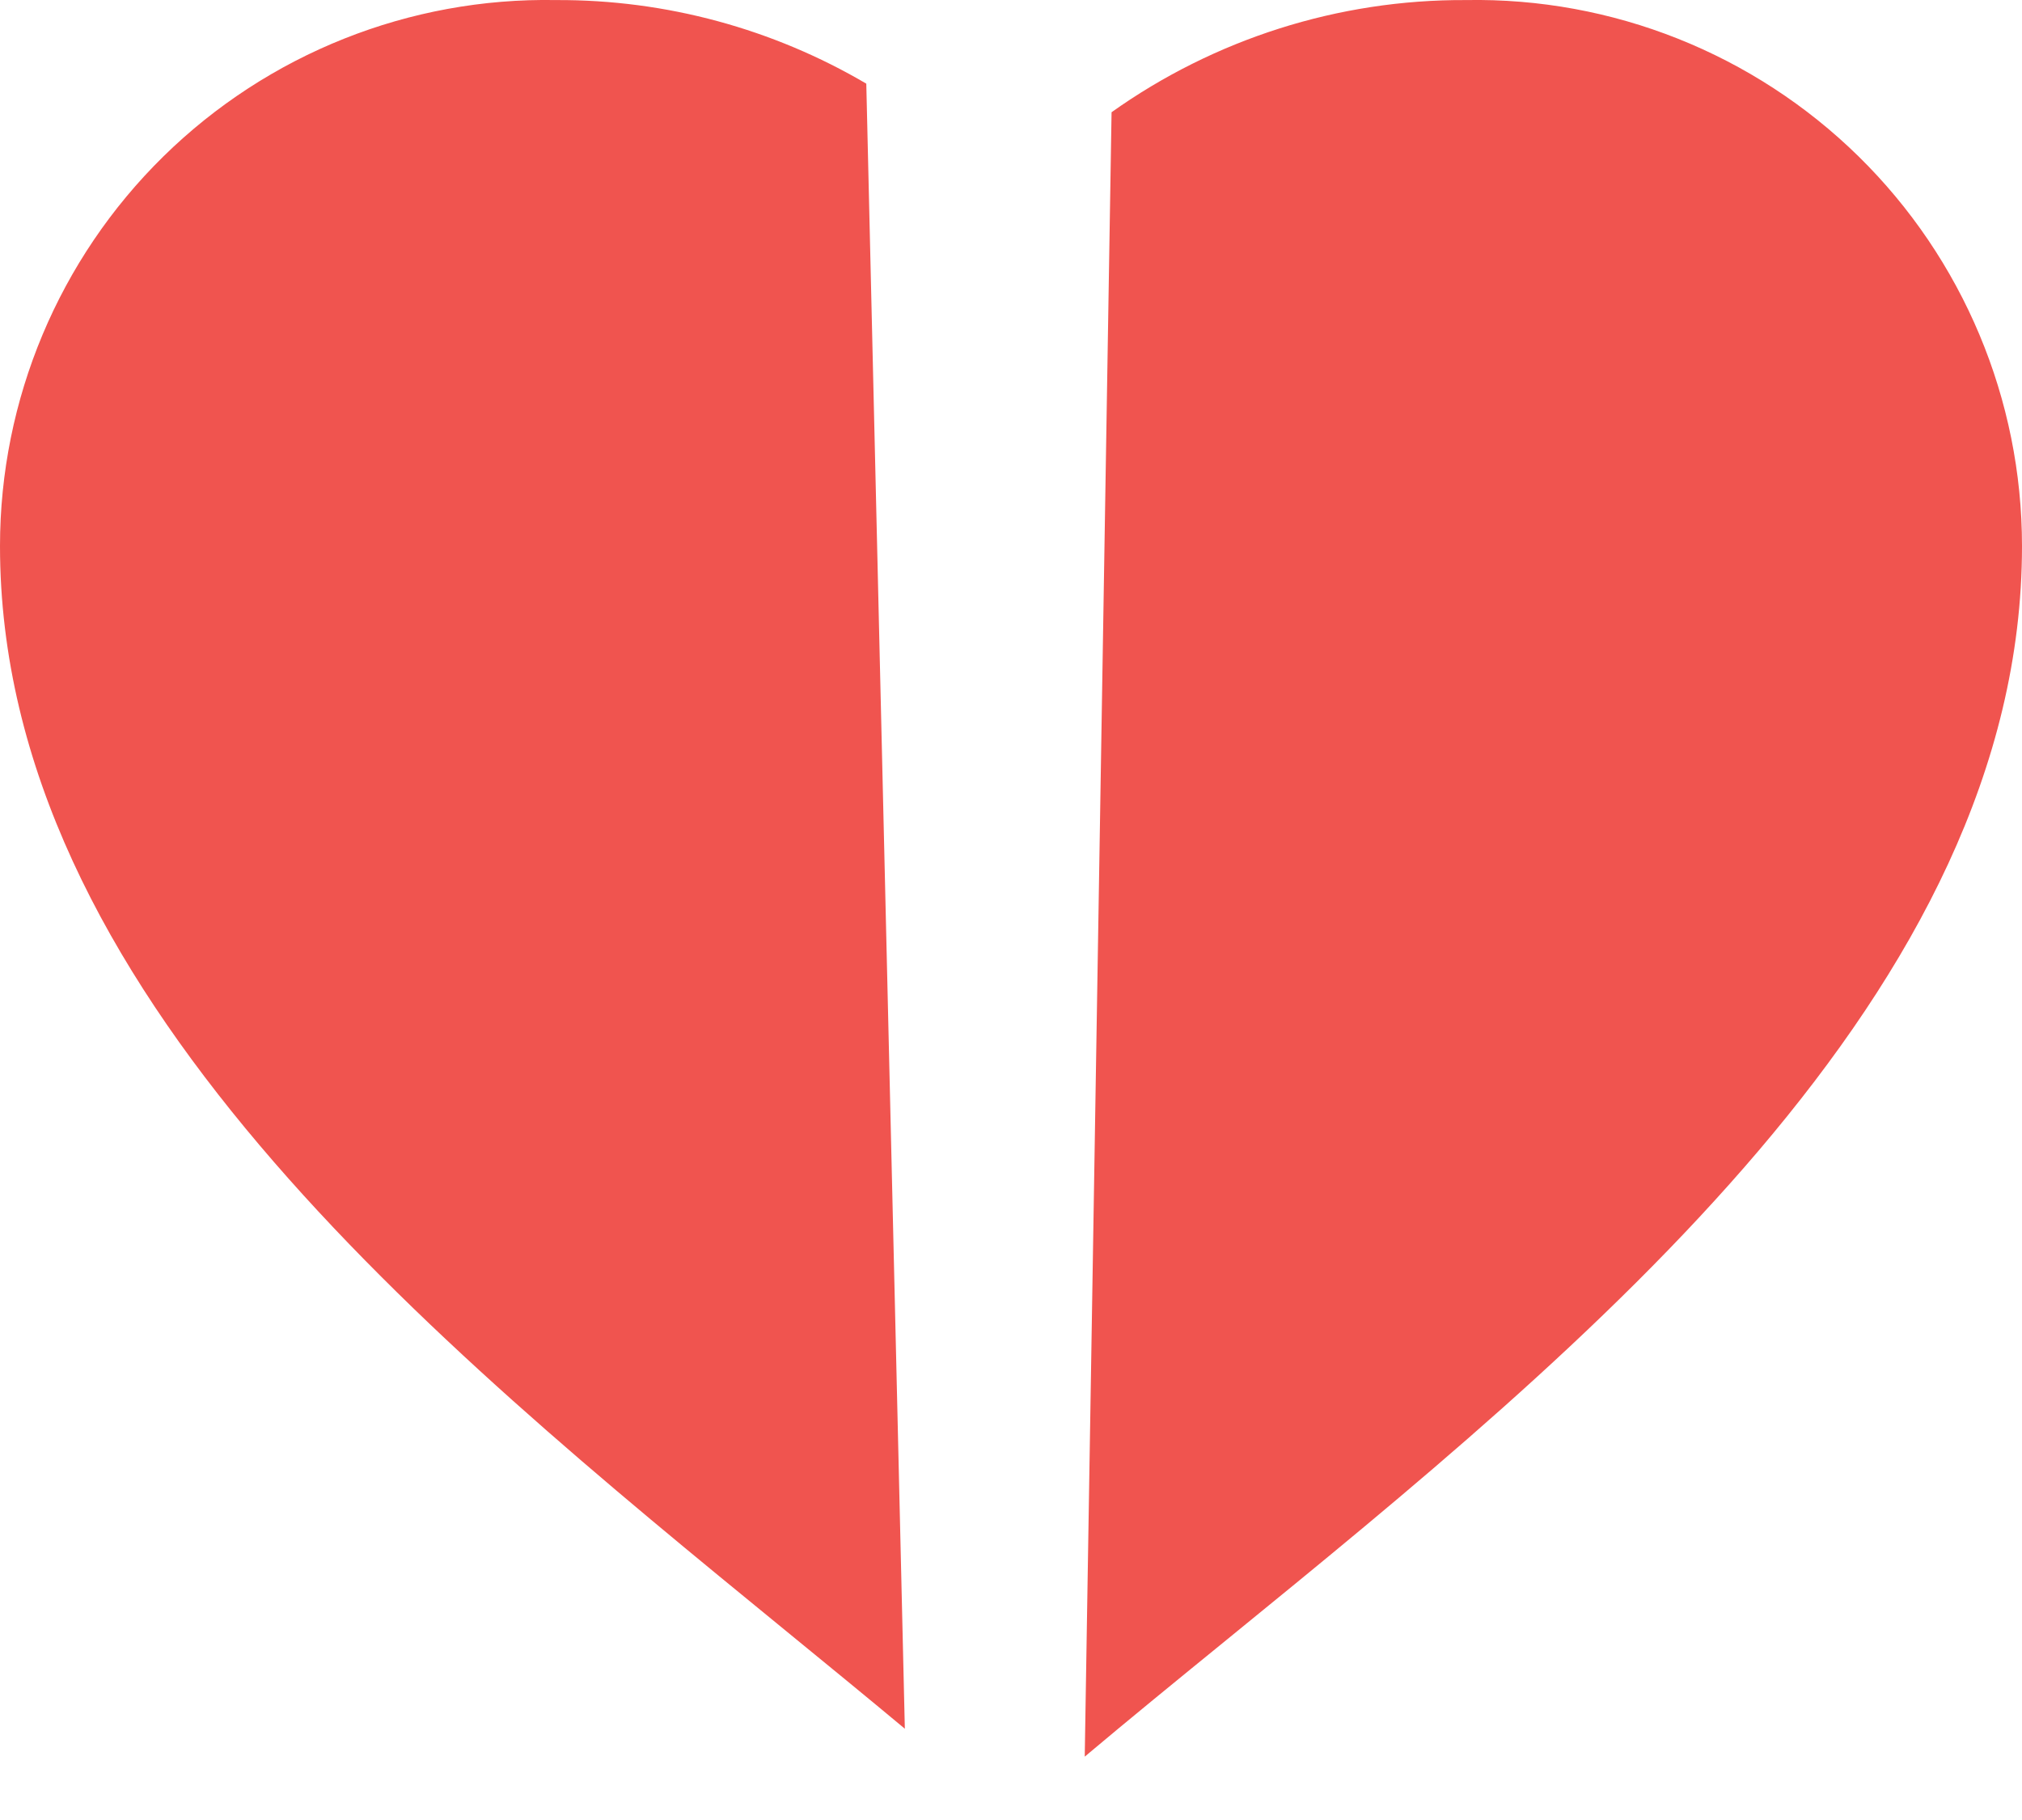 <svg width="30" height="27" viewBox="0 0 30 27" fill="none" xmlns="http://www.w3.org/2000/svg">
<path fill-rule="evenodd" clip-rule="evenodd" d="M16.094 26.06C16.762 25.498 17.472 24.919 18.204 24.323C23.525 19.987 30 14.71 30 8.101C30 5.927 29.126 3.843 27.575 2.32C26.023 0.797 23.924 -0.039 21.75 0.001C19.85 -0.009 18.014 0.583 16.492 1.665L16.094 26.06ZM12.853 1.241C11.473 0.43 9.885 -0.007 8.25 0.001C6.076 -0.039 3.977 0.797 2.425 2.32C0.874 3.843 -0 5.927 1.19047e-07 8.101C1.19047e-07 14.661 6.378 19.875 11.67 24.202C12.273 24.695 12.861 25.176 13.425 25.646L12.853 1.241Z" fill="#F0544F"/>
</svg>
